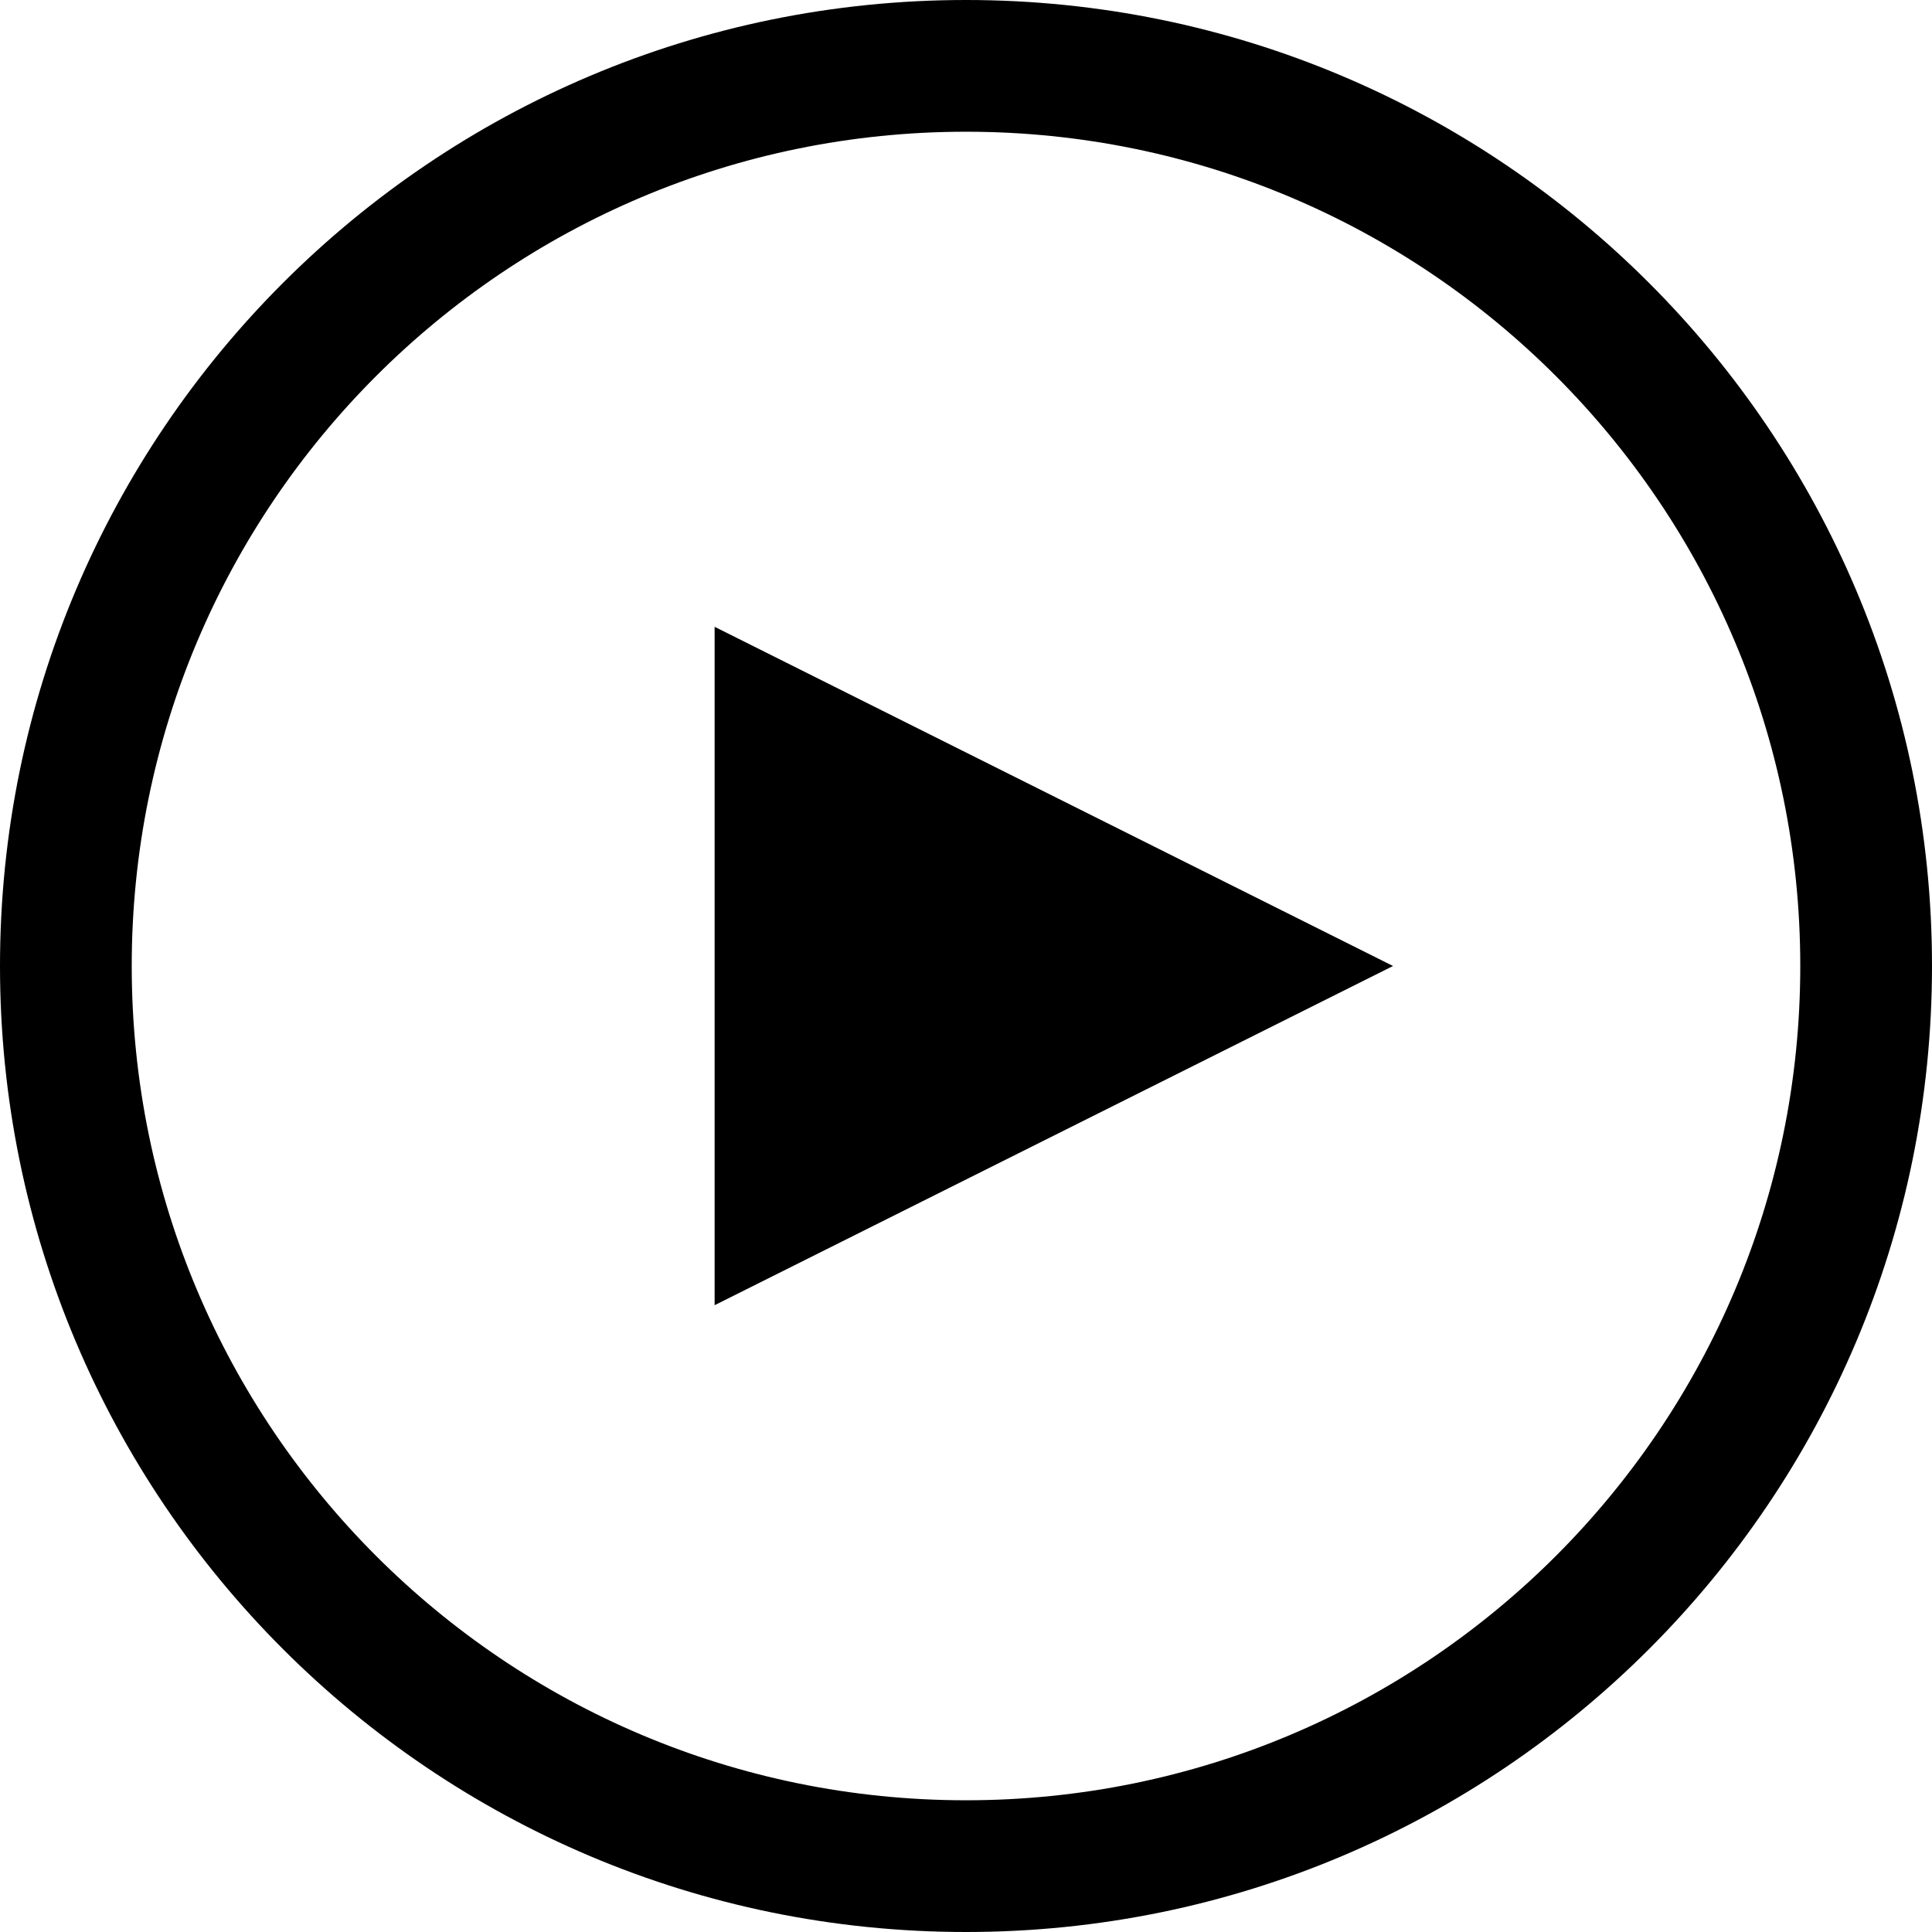 <?xml version="1.0" encoding="UTF-8" standalone="no"?>
<!DOCTYPE svg PUBLIC "-//W3C//DTD SVG 1.1//EN" "http://www.w3.org/Graphics/SVG/1.1/DTD/svg11.dtd">
<svg width="100%" height="100%" viewBox="0 0 44 44" version="1.1" xmlns="http://www.w3.org/2000/svg" xmlns:xlink="http://www.w3.org/1999/xlink" xml:space="preserve" style="fill-rule:evenodd;clip-rule:evenodd;stroke-linejoin:round;stroke-miterlimit:1.414;">
    <path d="M22,41C32.493,41 41,32.493 41,22C41,11.507 32.493,3 22,3C11.507,3 3,11.507 3,22C3,32.493 11.507,41 22,41ZM22,44C9.85,44 0,34.15 0,22C0,9.85 9.85,0 22,0C34.15,0 44,9.85 44,22C44,34.15 34.15,44 22,44Z" style="fill-rule:nonzero;"/>
    <g transform="matrix(6.12323e-17,1,-1,6.12323e-17,47.526,1.725)">
        <path d="M20.275,15.801L28,31.251L12.55,31.251L20.275,15.801Z"/>
    </g>
</svg>
